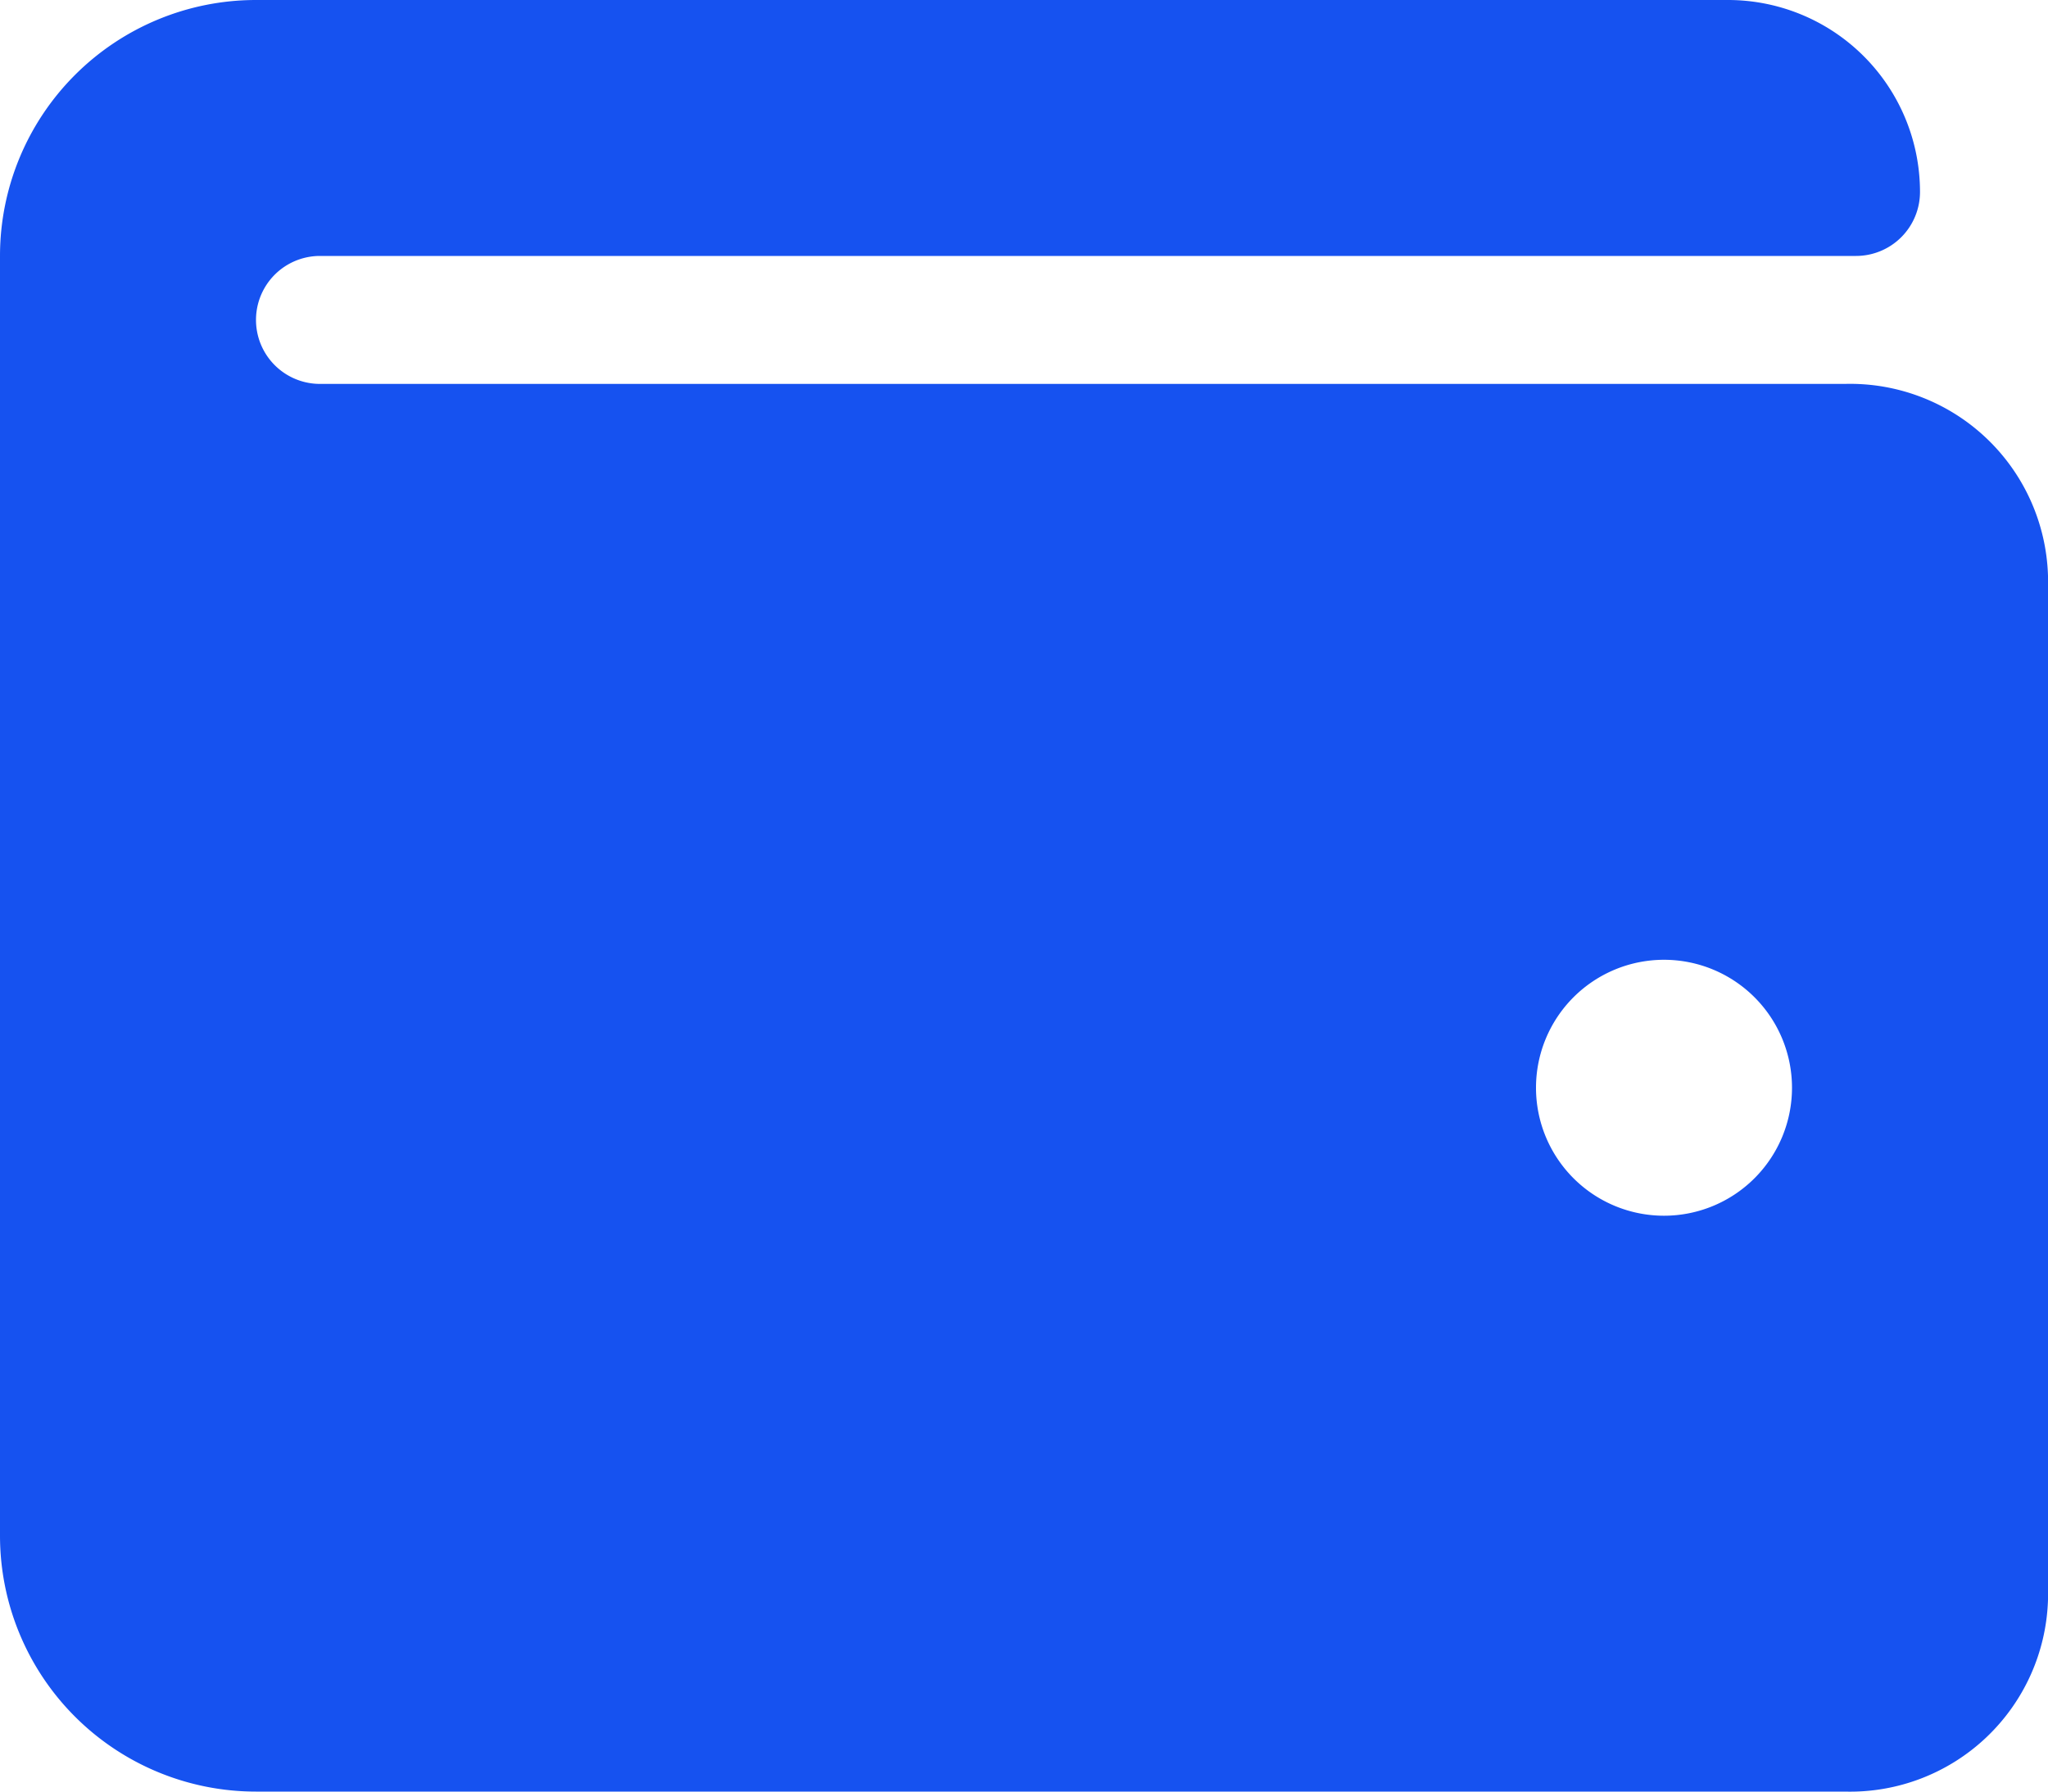 <svg xmlns="http://www.w3.org/2000/svg" width="28" height="24.5" viewBox="0 0 28 24.5">
  <path id="Icon_awesome-wallet" data-name="Icon awesome-wallet" d="M25.222,7.5H4.375a.875.875,0,0,1,0-1.75h21a.875.875,0,0,0,.875-.875A2.625,2.625,0,0,0,23.625,2.25H3.5A3.5,3.5,0,0,0,0,5.75v17.5a3.5,3.5,0,0,0,3.5,3.5H25.222A2.707,2.707,0,0,0,28,24.125v-14A2.707,2.707,0,0,0,25.222,7.5ZM22.75,18.875a1.75,1.75,0,1,1,1.75-1.75A1.75,1.75,0,0,1,22.75,18.875Z" transform="translate(0 -2.25)" fill="#1652f0"/>
</svg>
